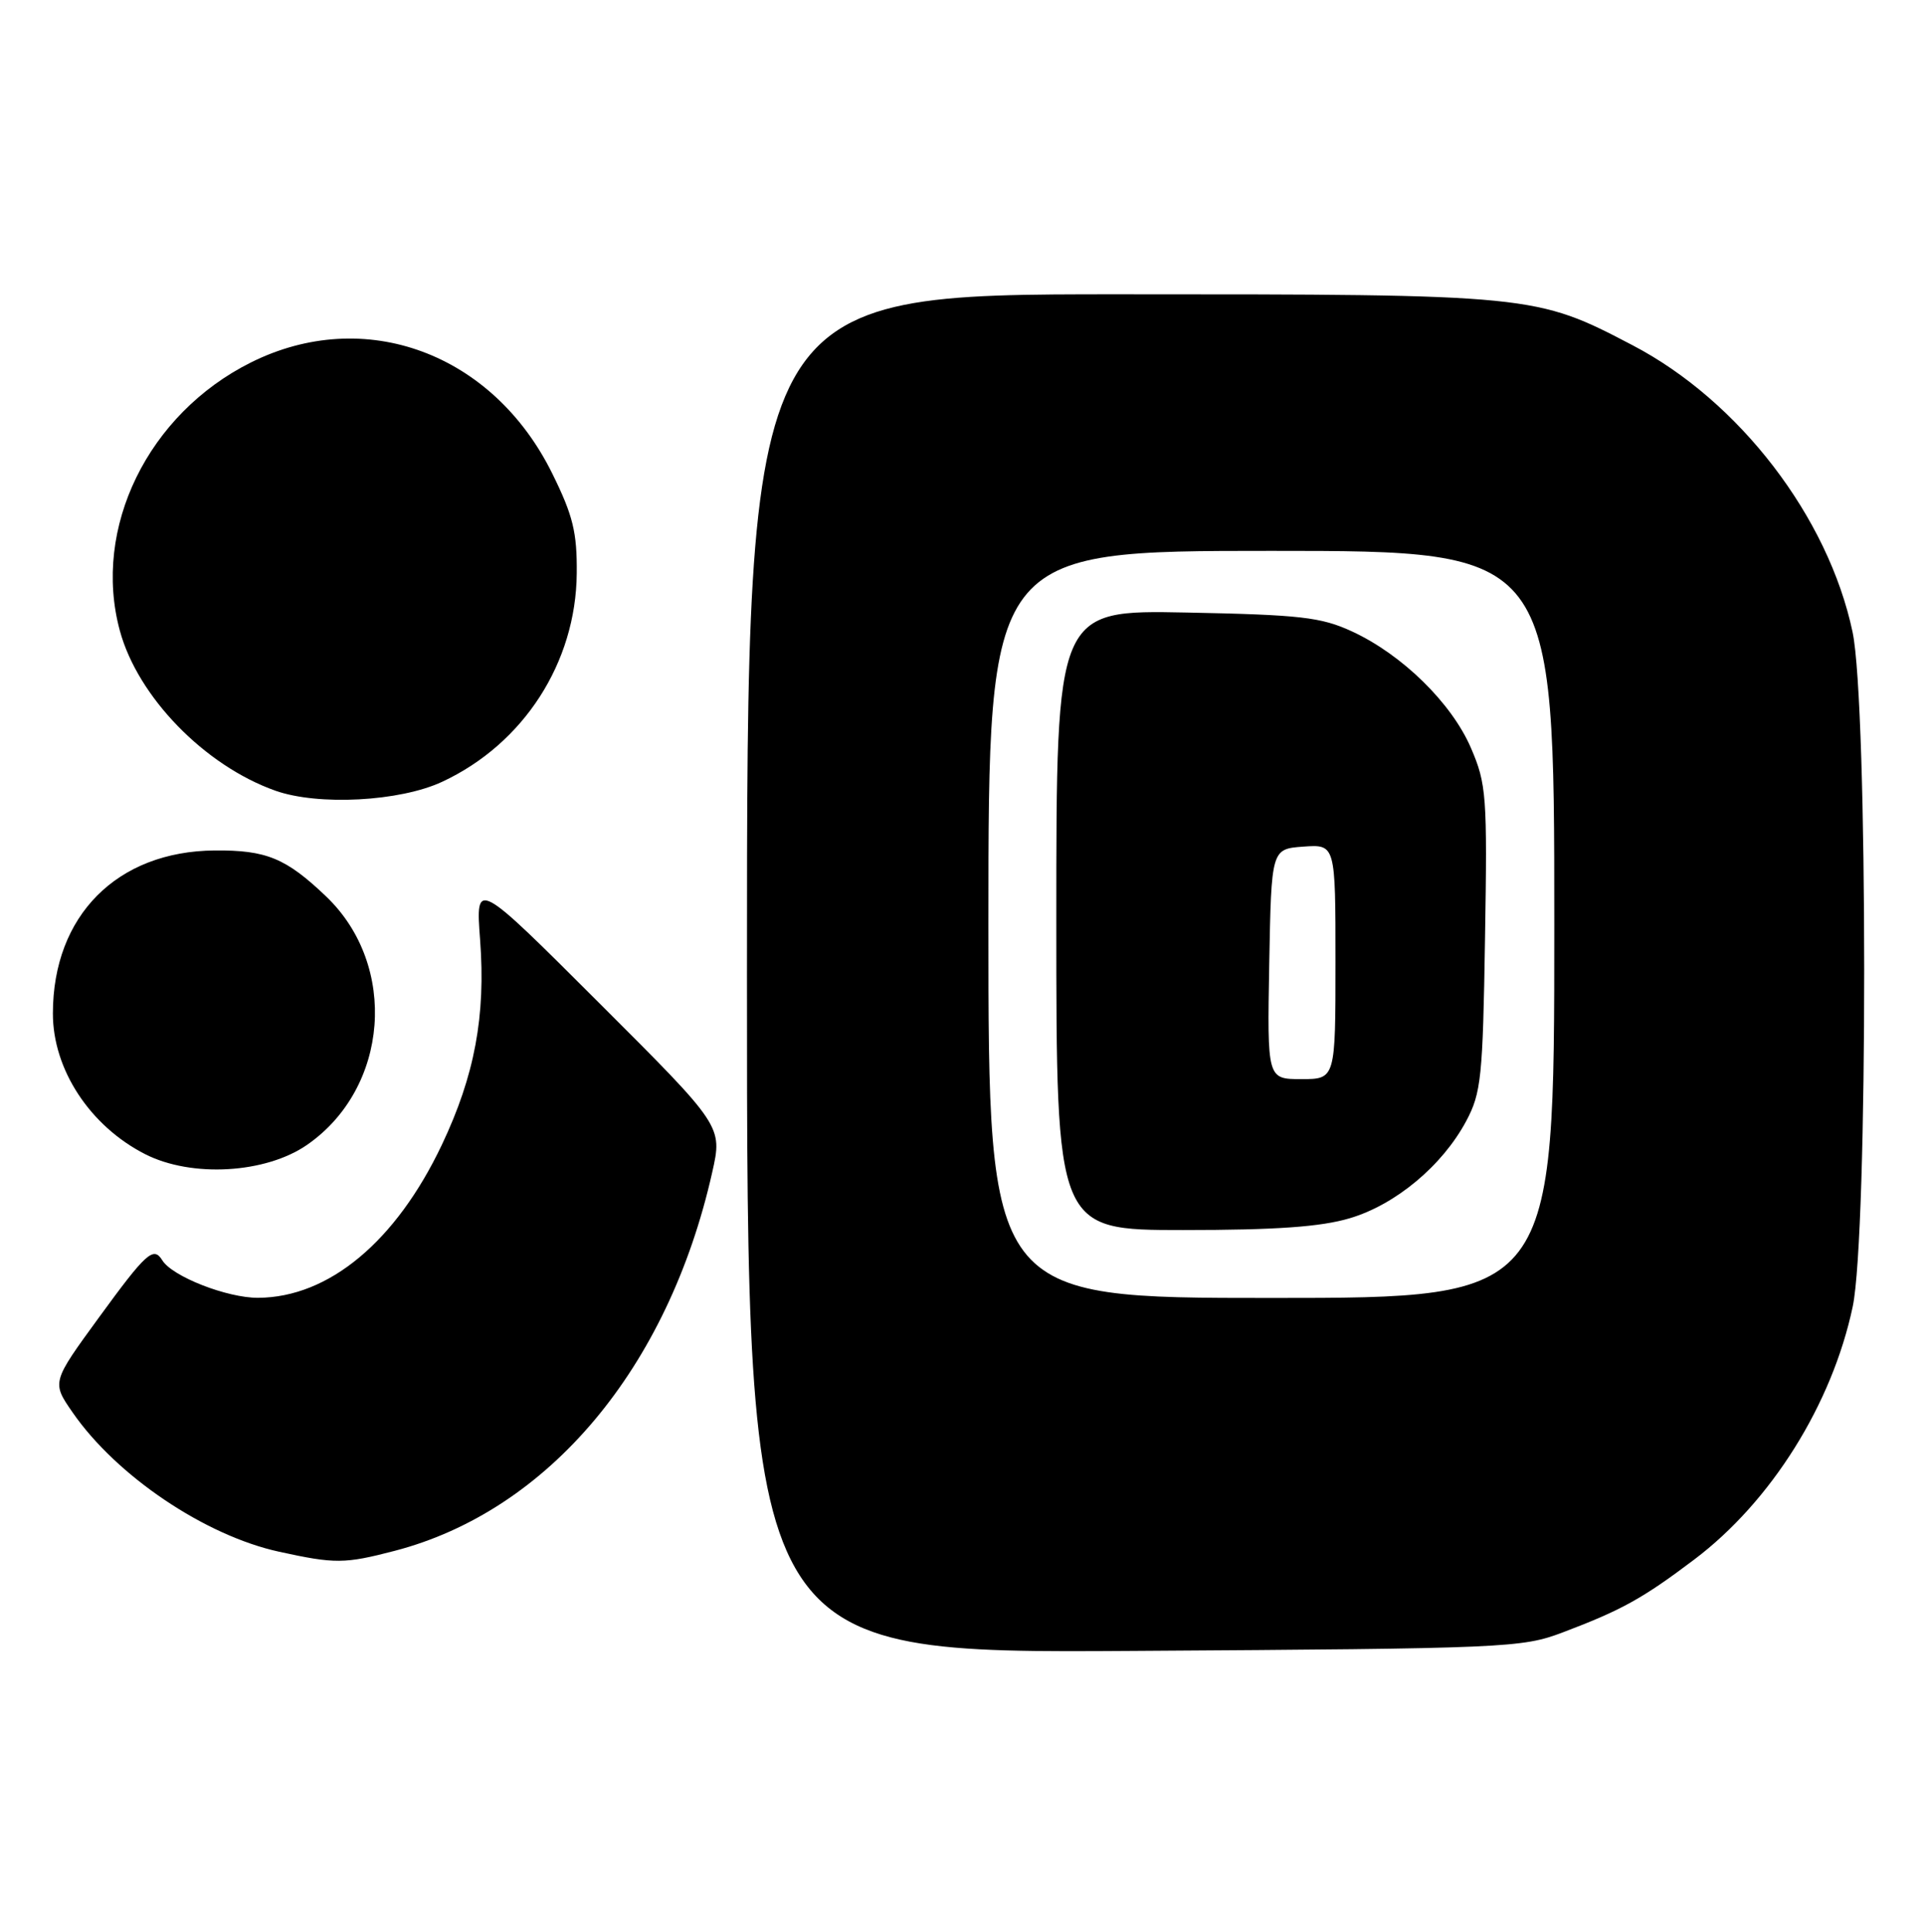 <?xml version="1.0" encoding="UTF-8" standalone="no"?>
<!DOCTYPE svg PUBLIC "-//W3C//DTD SVG 1.1//EN" "http://www.w3.org/Graphics/SVG/1.1/DTD/svg11.dtd" >
<svg xmlns="http://www.w3.org/2000/svg" xmlns:xlink="http://www.w3.org/1999/xlink" version="1.1" viewBox="0 0 255 256">
 <g >
 <path fill="currentColor"
d=" M 207.09 216.33 C 214.90 213.38 217.72 211.82 224.54 206.67 C 234.74 198.98 242.81 186.10 245.55 173.16 C 247.59 163.54 247.58 93.39 245.53 83.74 C 242.31 68.52 230.52 53.15 216.41 45.77 C 203.54 39.03 203.19 39.00 148.29 39.00 C 99.00 39.00 99.00 39.00 99.00 129.05 C 99.00 219.10 99.00 219.10 150.25 218.77 C 199.57 218.46 201.71 218.37 207.09 216.33 Z  M 52.31 205.51 C 72.69 200.20 88.56 181.29 94.39 155.37 C 95.77 149.24 95.77 149.24 79.40 132.90 C 63.03 116.55 63.03 116.55 63.63 124.53 C 64.39 134.63 62.91 142.53 58.57 151.69 C 52.48 164.52 43.59 171.93 34.21 171.98 C 30.11 172.00 22.83 169.16 21.51 167.01 C 20.34 165.12 19.38 165.99 13.11 174.59 C 6.85 183.17 6.85 183.17 9.63 187.18 C 15.45 195.59 27.17 203.49 37.00 205.63 C 44.41 207.25 45.67 207.24 52.31 205.51 Z  M 40.70 151.71 C 51.56 144.18 52.81 127.96 43.23 118.80 C 37.91 113.72 35.30 112.64 28.46 112.70 C 15.51 112.80 7.02 121.34 7.01 134.28 C 6.99 141.71 11.93 149.23 19.25 152.95 C 25.41 156.08 35.21 155.51 40.70 151.71 Z  M 58.60 103.60 C 69.39 98.58 76.34 87.82 76.44 75.98 C 76.49 70.56 75.95 68.33 73.21 62.78 C 65.33 46.77 48.33 40.50 33.24 48.04 C 19.61 54.85 12.20 69.99 15.88 83.56 C 18.25 92.33 27.11 101.45 36.50 104.78 C 42.18 106.79 52.99 106.22 58.60 103.60 Z  M 131.00 122.50 C 131.00 73.00 131.00 73.00 168.50 73.00 C 206.00 73.00 206.00 73.00 206.00 122.50 C 206.00 172.00 206.00 172.00 168.50 172.00 C 131.00 172.00 131.00 172.00 131.00 122.50 Z  M 178.88 161.44 C 184.97 159.64 191.16 154.47 194.32 148.57 C 196.31 144.85 196.53 142.78 196.82 124.35 C 197.13 105.46 197.01 103.89 194.96 99.13 C 192.40 93.17 185.82 86.73 179.18 83.67 C 175.08 81.78 172.37 81.47 157.25 81.17 C 140.00 80.83 140.00 80.83 140.00 121.92 C 140.00 163.00 140.00 163.00 156.82 163.00 C 169.13 163.00 175.04 162.58 178.88 161.44 Z  M 168.22 127.75 C 168.50 112.50 168.50 112.50 172.75 112.19 C 177.00 111.89 177.00 111.89 177.00 127.44 C 177.00 143.00 177.00 143.00 172.47 143.00 C 167.95 143.00 167.95 143.00 168.22 127.75 Z "/>
</g>
</svg>